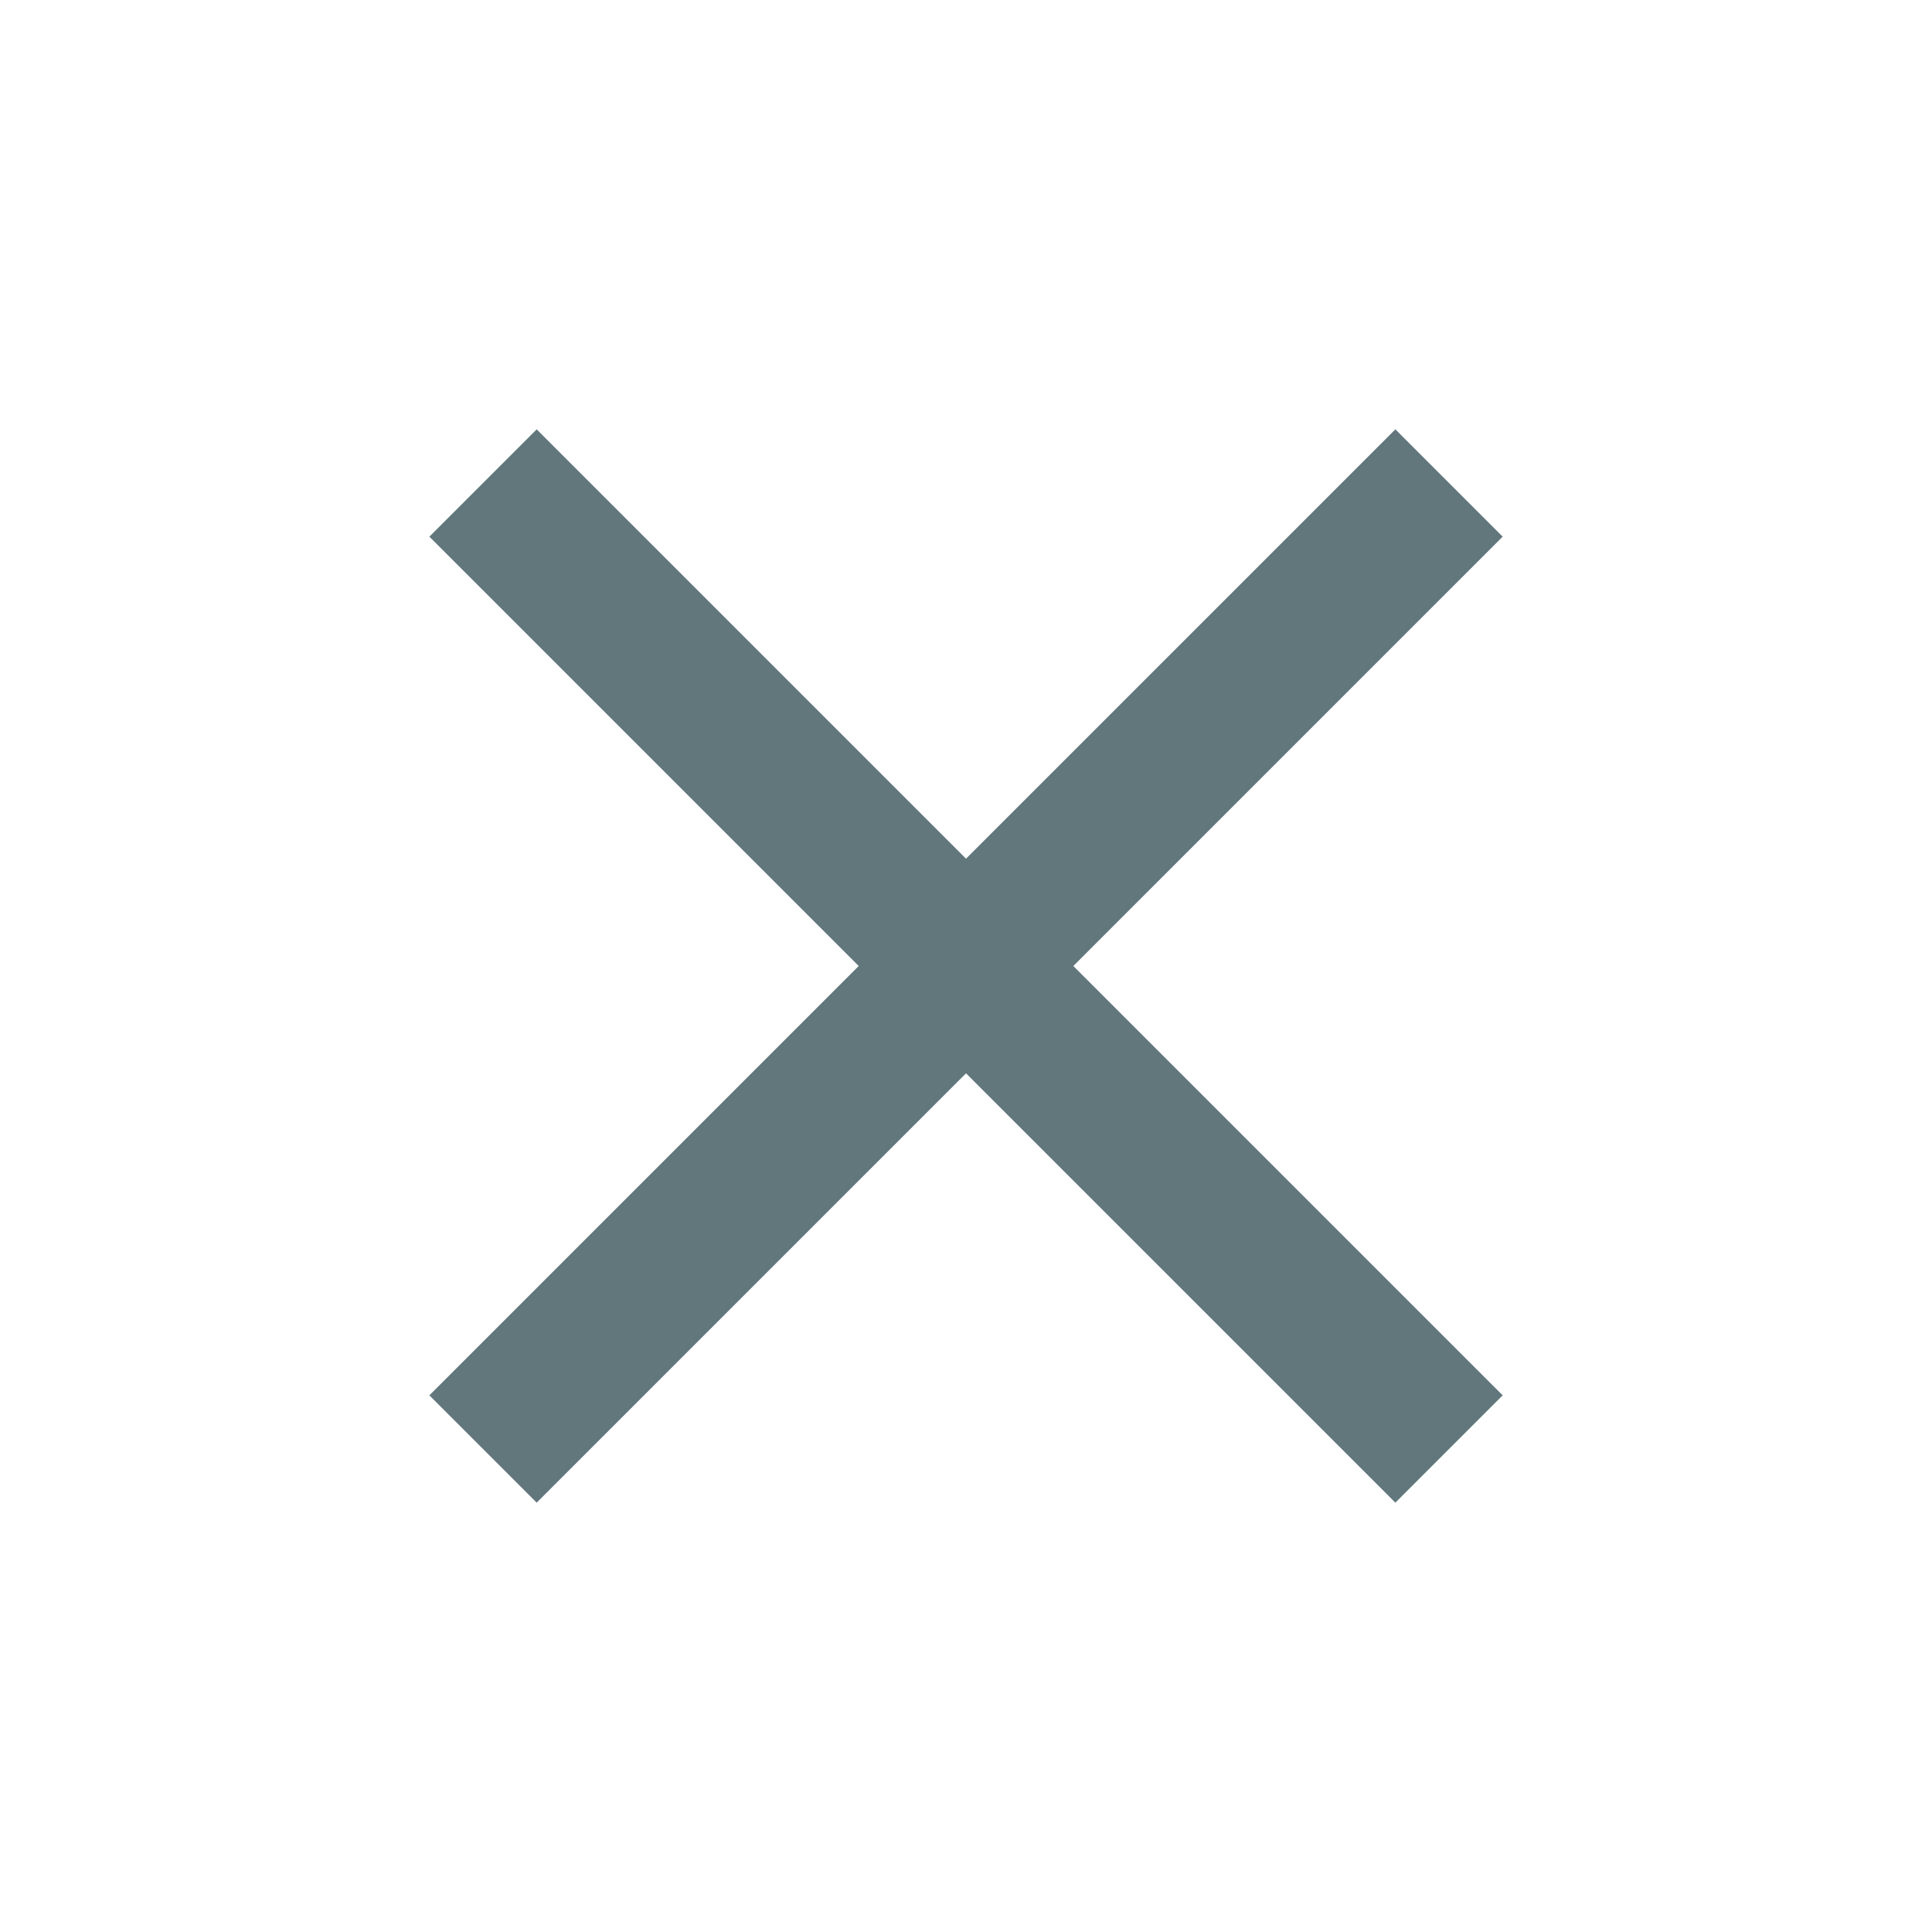 <svg xmlns="http://www.w3.org/2000/svg" xmlns:xlink="http://www.w3.org/1999/xlink" width="28.284" height="28.284" viewBox="0 0 28.284 28.284">
  <defs>
    <clipPath id="clip-path">
      <rect id="Rectangle_816" data-name="Rectangle 816" width="20" height="20" transform="translate(1307 12)" fill="#61777c" stroke="#707070" stroke-width="1"/>
    </clipPath>
  </defs>
  <g id="icon-close" transform="translate(-901.561 -932.674) rotate(45)" clip-path="url(#clip-path)">
    <g id="plus" transform="translate(1307 12)">
      <g id="Group_172" data-name="Group 172">
        <path id="Path_504" data-name="Path 504" d="M11.111,8.889V0H8.889V8.889H0v2.222H8.889V20h2.222V11.111H20V8.889Z" fill="#61777c"/>
      </g>
    </g>
  </g>
</svg>
